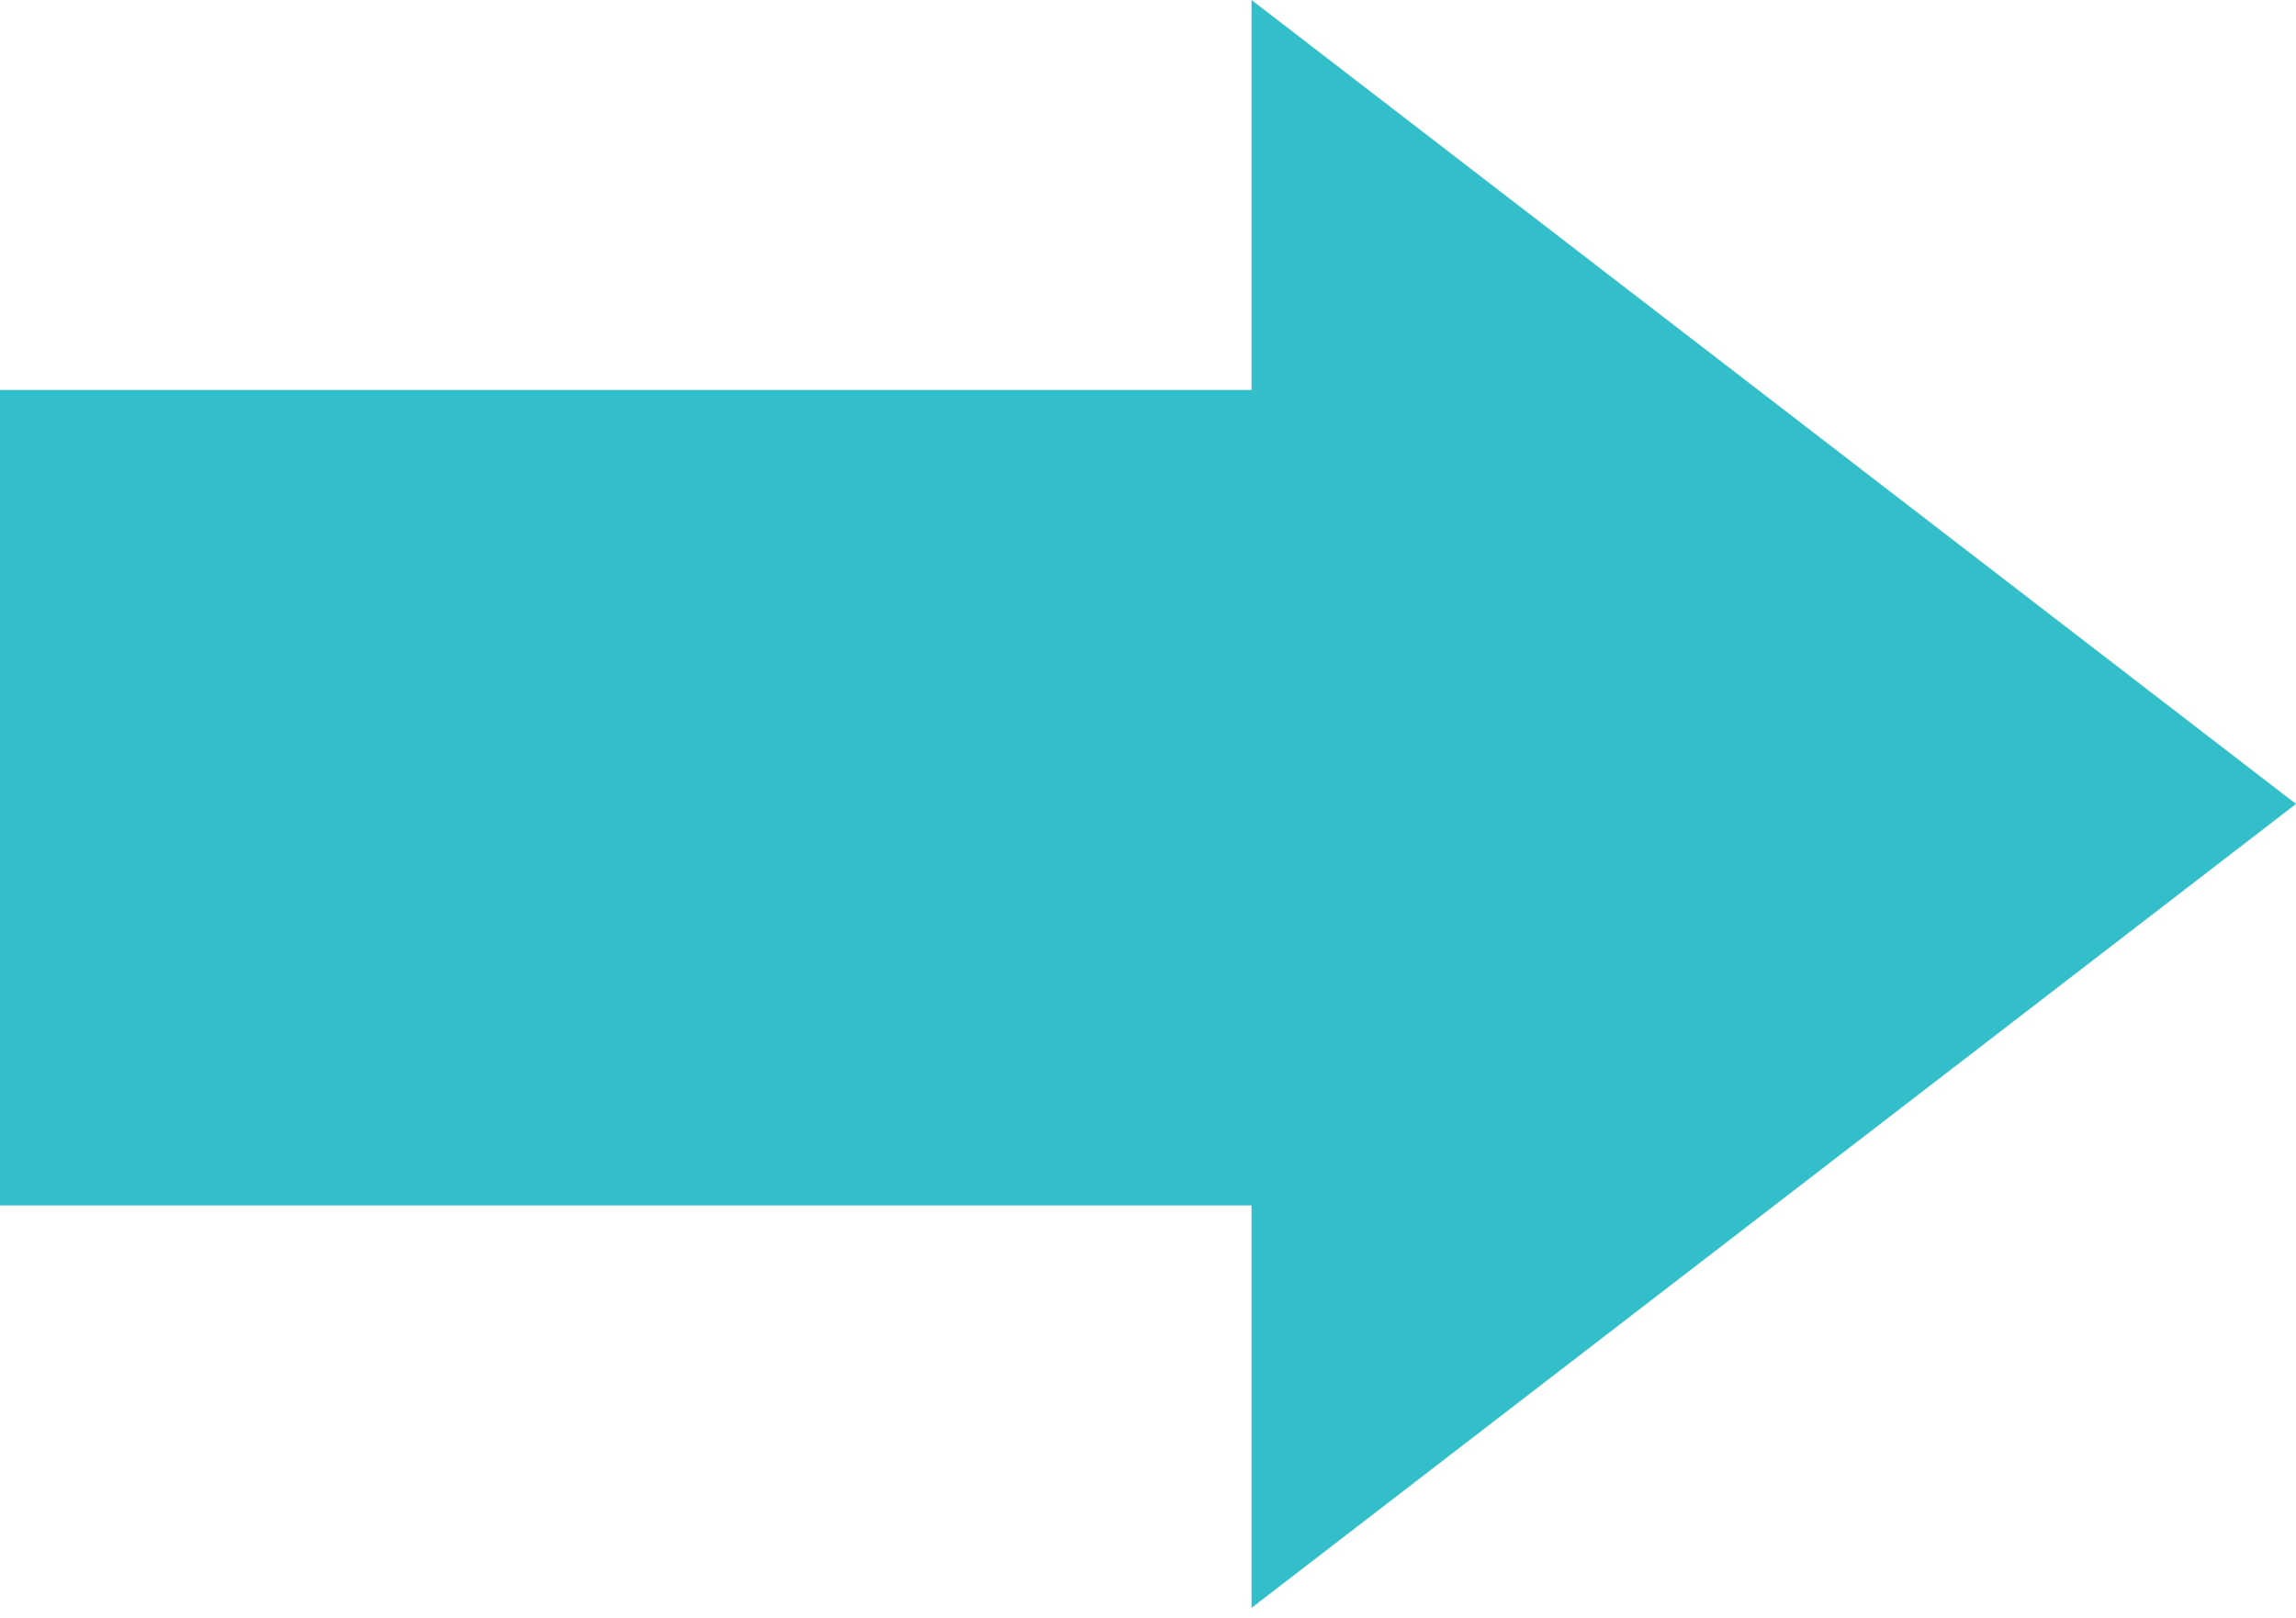 <svg width="183" height="129" viewBox="0 0 183 129" fill="none" xmlns="http://www.w3.org/2000/svg">
<path fill-rule="evenodd" clip-rule="evenodd" d="M99.75 128.172L183 64.086L99.75 0V31.086H0V96.086H99.75V128.172Z" fill="#33BFCA"/>
</svg>
